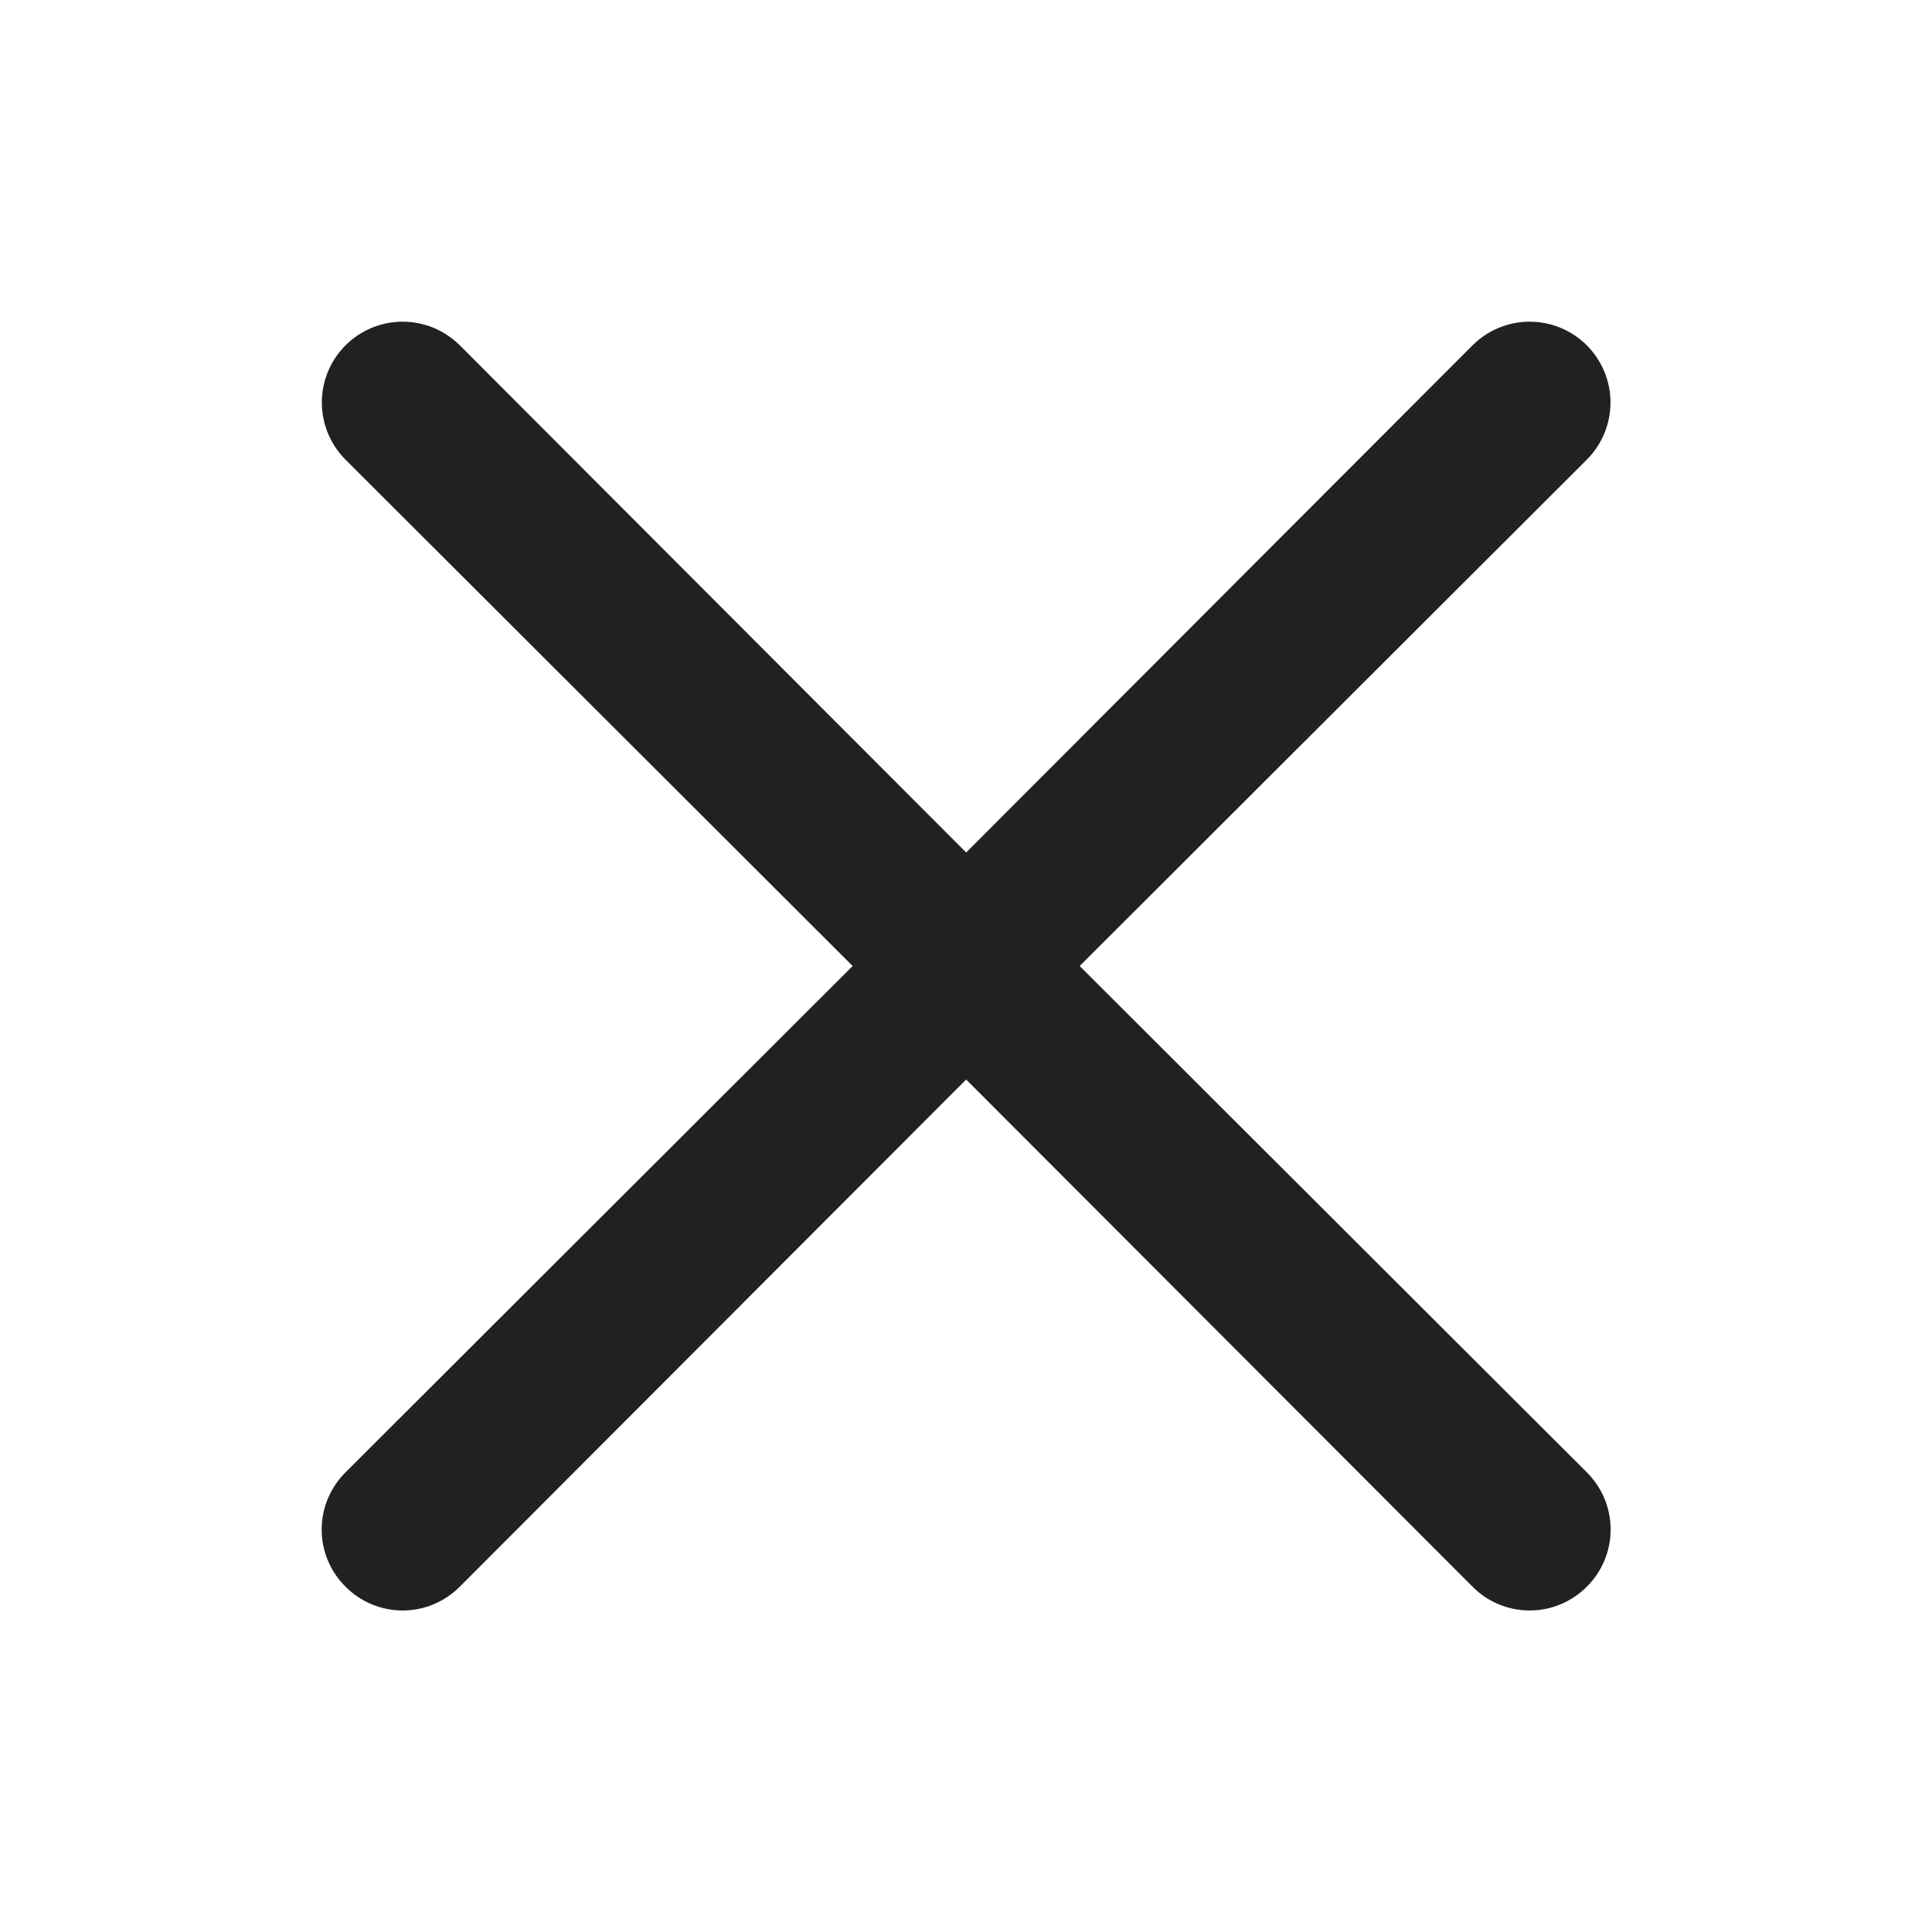 <svg width="24" height="24" viewBox="0 0 24 24" fill="none" xmlns="http://www.w3.org/2000/svg">
<g id="u:multiply">
<path id="Vector" d="M13.412 12L19.712 5.71C19.9 5.522 20.006 5.266 20.006 5C20.006 4.734 19.9 4.478 19.712 4.29C19.524 4.102 19.268 3.996 19.002 3.996C18.736 3.996 18.48 4.102 18.292 4.29L12.002 10.59L5.712 4.29C5.524 4.102 5.268 3.996 5.002 3.996C4.736 3.996 4.48 4.102 4.292 4.29C4.104 4.478 3.998 4.734 3.998 5C3.998 5.266 4.104 5.522 4.292 5.71L10.592 12L4.292 18.29C4.198 18.383 4.124 18.494 4.073 18.616C4.022 18.738 3.996 18.868 3.996 19C3.996 19.132 4.022 19.263 4.073 19.385C4.124 19.507 4.198 19.617 4.292 19.71C4.385 19.804 4.495 19.878 4.617 19.929C4.739 19.98 4.87 20.006 5.002 20.006C5.134 20.006 5.265 19.98 5.386 19.929C5.508 19.878 5.619 19.804 5.712 19.71L12.002 13.41L18.292 19.71C18.385 19.804 18.495 19.878 18.617 19.929C18.739 19.98 18.87 20.006 19.002 20.006C19.134 20.006 19.265 19.98 19.387 19.929C19.508 19.878 19.619 19.804 19.712 19.71C19.806 19.617 19.88 19.507 19.931 19.385C19.982 19.263 20.008 19.132 20.008 19C20.008 18.868 19.982 18.738 19.931 18.616C19.88 18.494 19.806 18.383 19.712 18.29L13.412 12Z" fill="#212121"/>
</g>
</svg>
